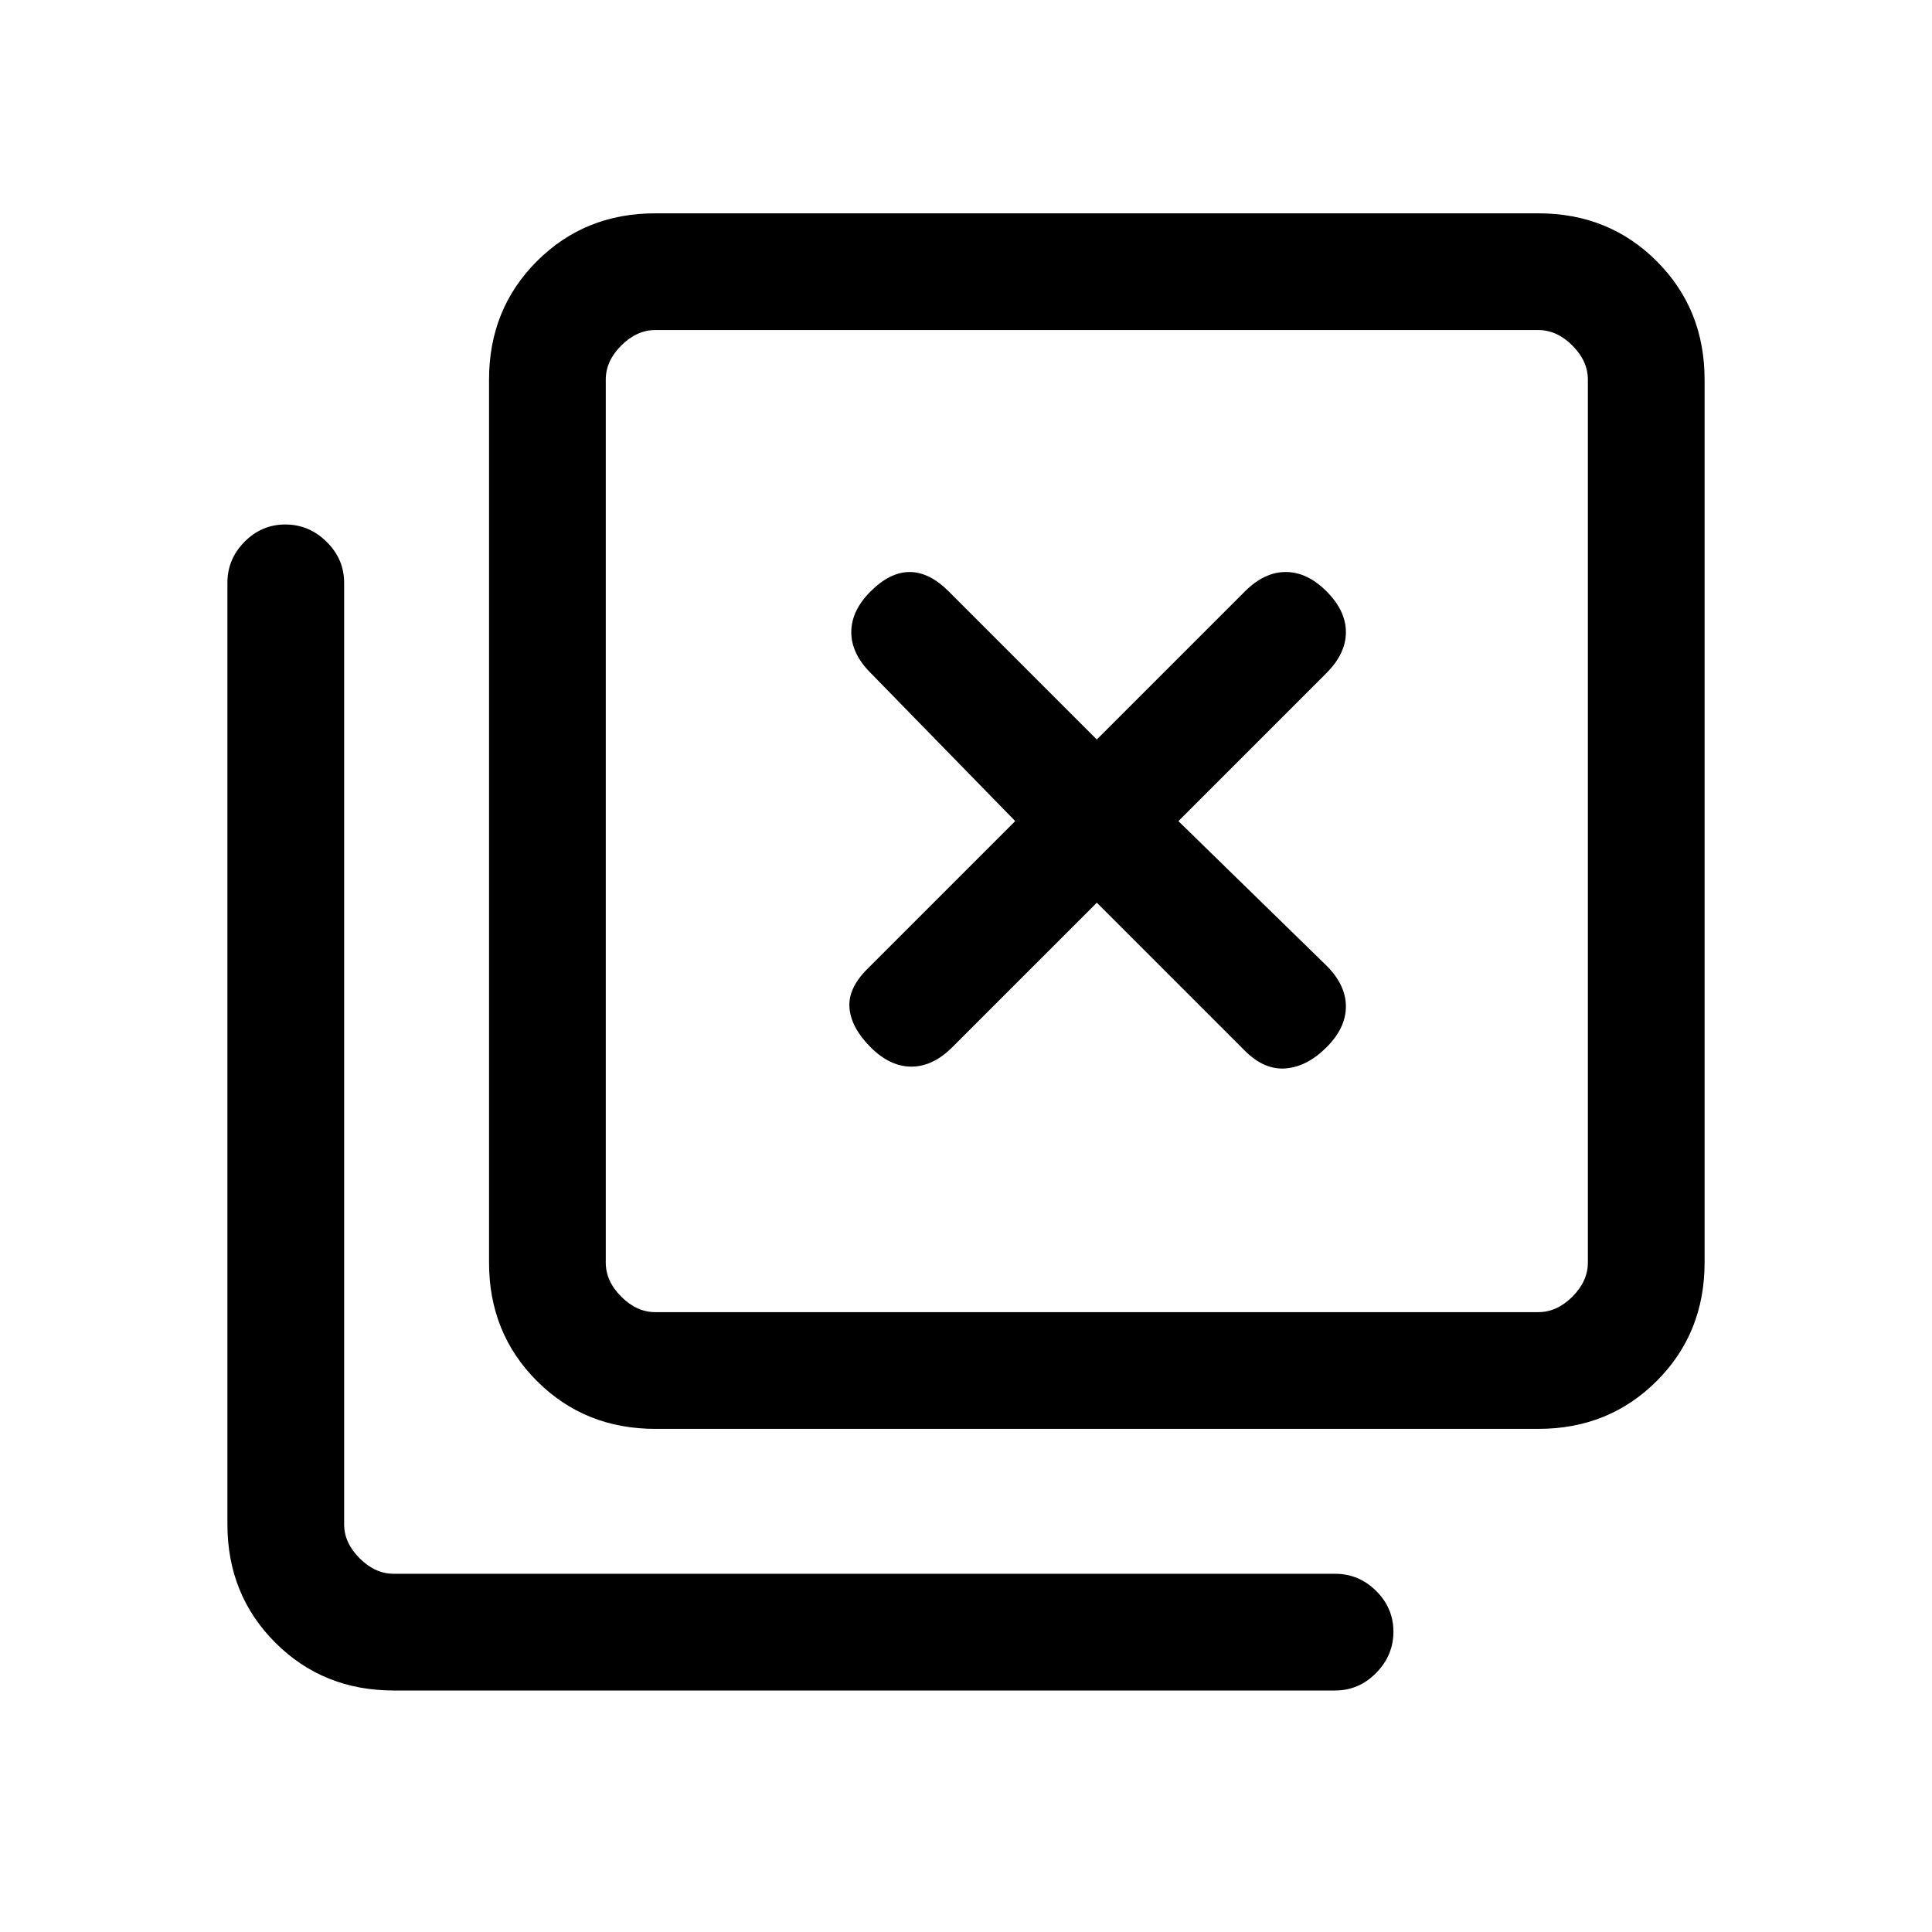 <svg xmlns="http://www.w3.org/2000/svg" height="20" viewBox="0 96 960 960" width="20"><path d="M325.615 806q-35.04 0-58.828-23.787Q243 758.425 243 723.385v-438.77q0-35.04 23.787-58.828Q290.575 202 325.615 202h438.77q35.04 0 58.828 23.787Q847 249.575 847 284.615v438.77q0 35.04-23.787 58.828Q799.425 806 764.385 806h-438.77Zm0-58h438.77q9.231 0 16.923-7.692Q789 732.615 789 723.385v-438.77q0-9.23-7.692-16.923Q773.616 260 764.385 260h-438.77q-9.23 0-16.923 7.692Q301 275.385 301 284.615v438.77q0 9.23 7.692 16.923Q316.385 748 325.615 748Zm-130 188q-35.04 0-58.828-23.787Q113 888.425 113 853.385v-467.77q0-11.838 8.52-20.419 8.52-8.581 20.269-8.581 11.749 0 20.48 8.581T171 385.615v467.77q0 9.231 7.692 16.923Q186.384 878 195.615 878h467.77q11.838 0 20.419 8.521 8.581 8.52 8.581 20.269 0 11.749-8.581 20.48-8.581 8.73-20.419 8.73h-467.77ZM301 260v488-488Zm172.154 356.385L545 544.539l73.615 73.615q9.616 9.615 20.27 8.731 10.654-.885 20.269-10.5 9.615-9.616 9.615-20.27t-9.615-20.269L585.539 504l73.615-73.615q9.615-9.616 9.615-20.27t-9.615-20.269q-9.615-9.615-20.269-9.615-10.654 0-20.27 9.615L545 463.461l-73.615-73.615q-9.616-9.615-19.385-9.615-9.769 0-19.385 9.615Q423 399.461 423 410.115q0 10.654 9.615 20.27L504.461 504l-73.615 73.615q-9.615 9.616-8.731 19.385.885 9.769 10.5 19.385 9.616 9.615 20.27 9.615t20.269-9.615Z"/></svg>
